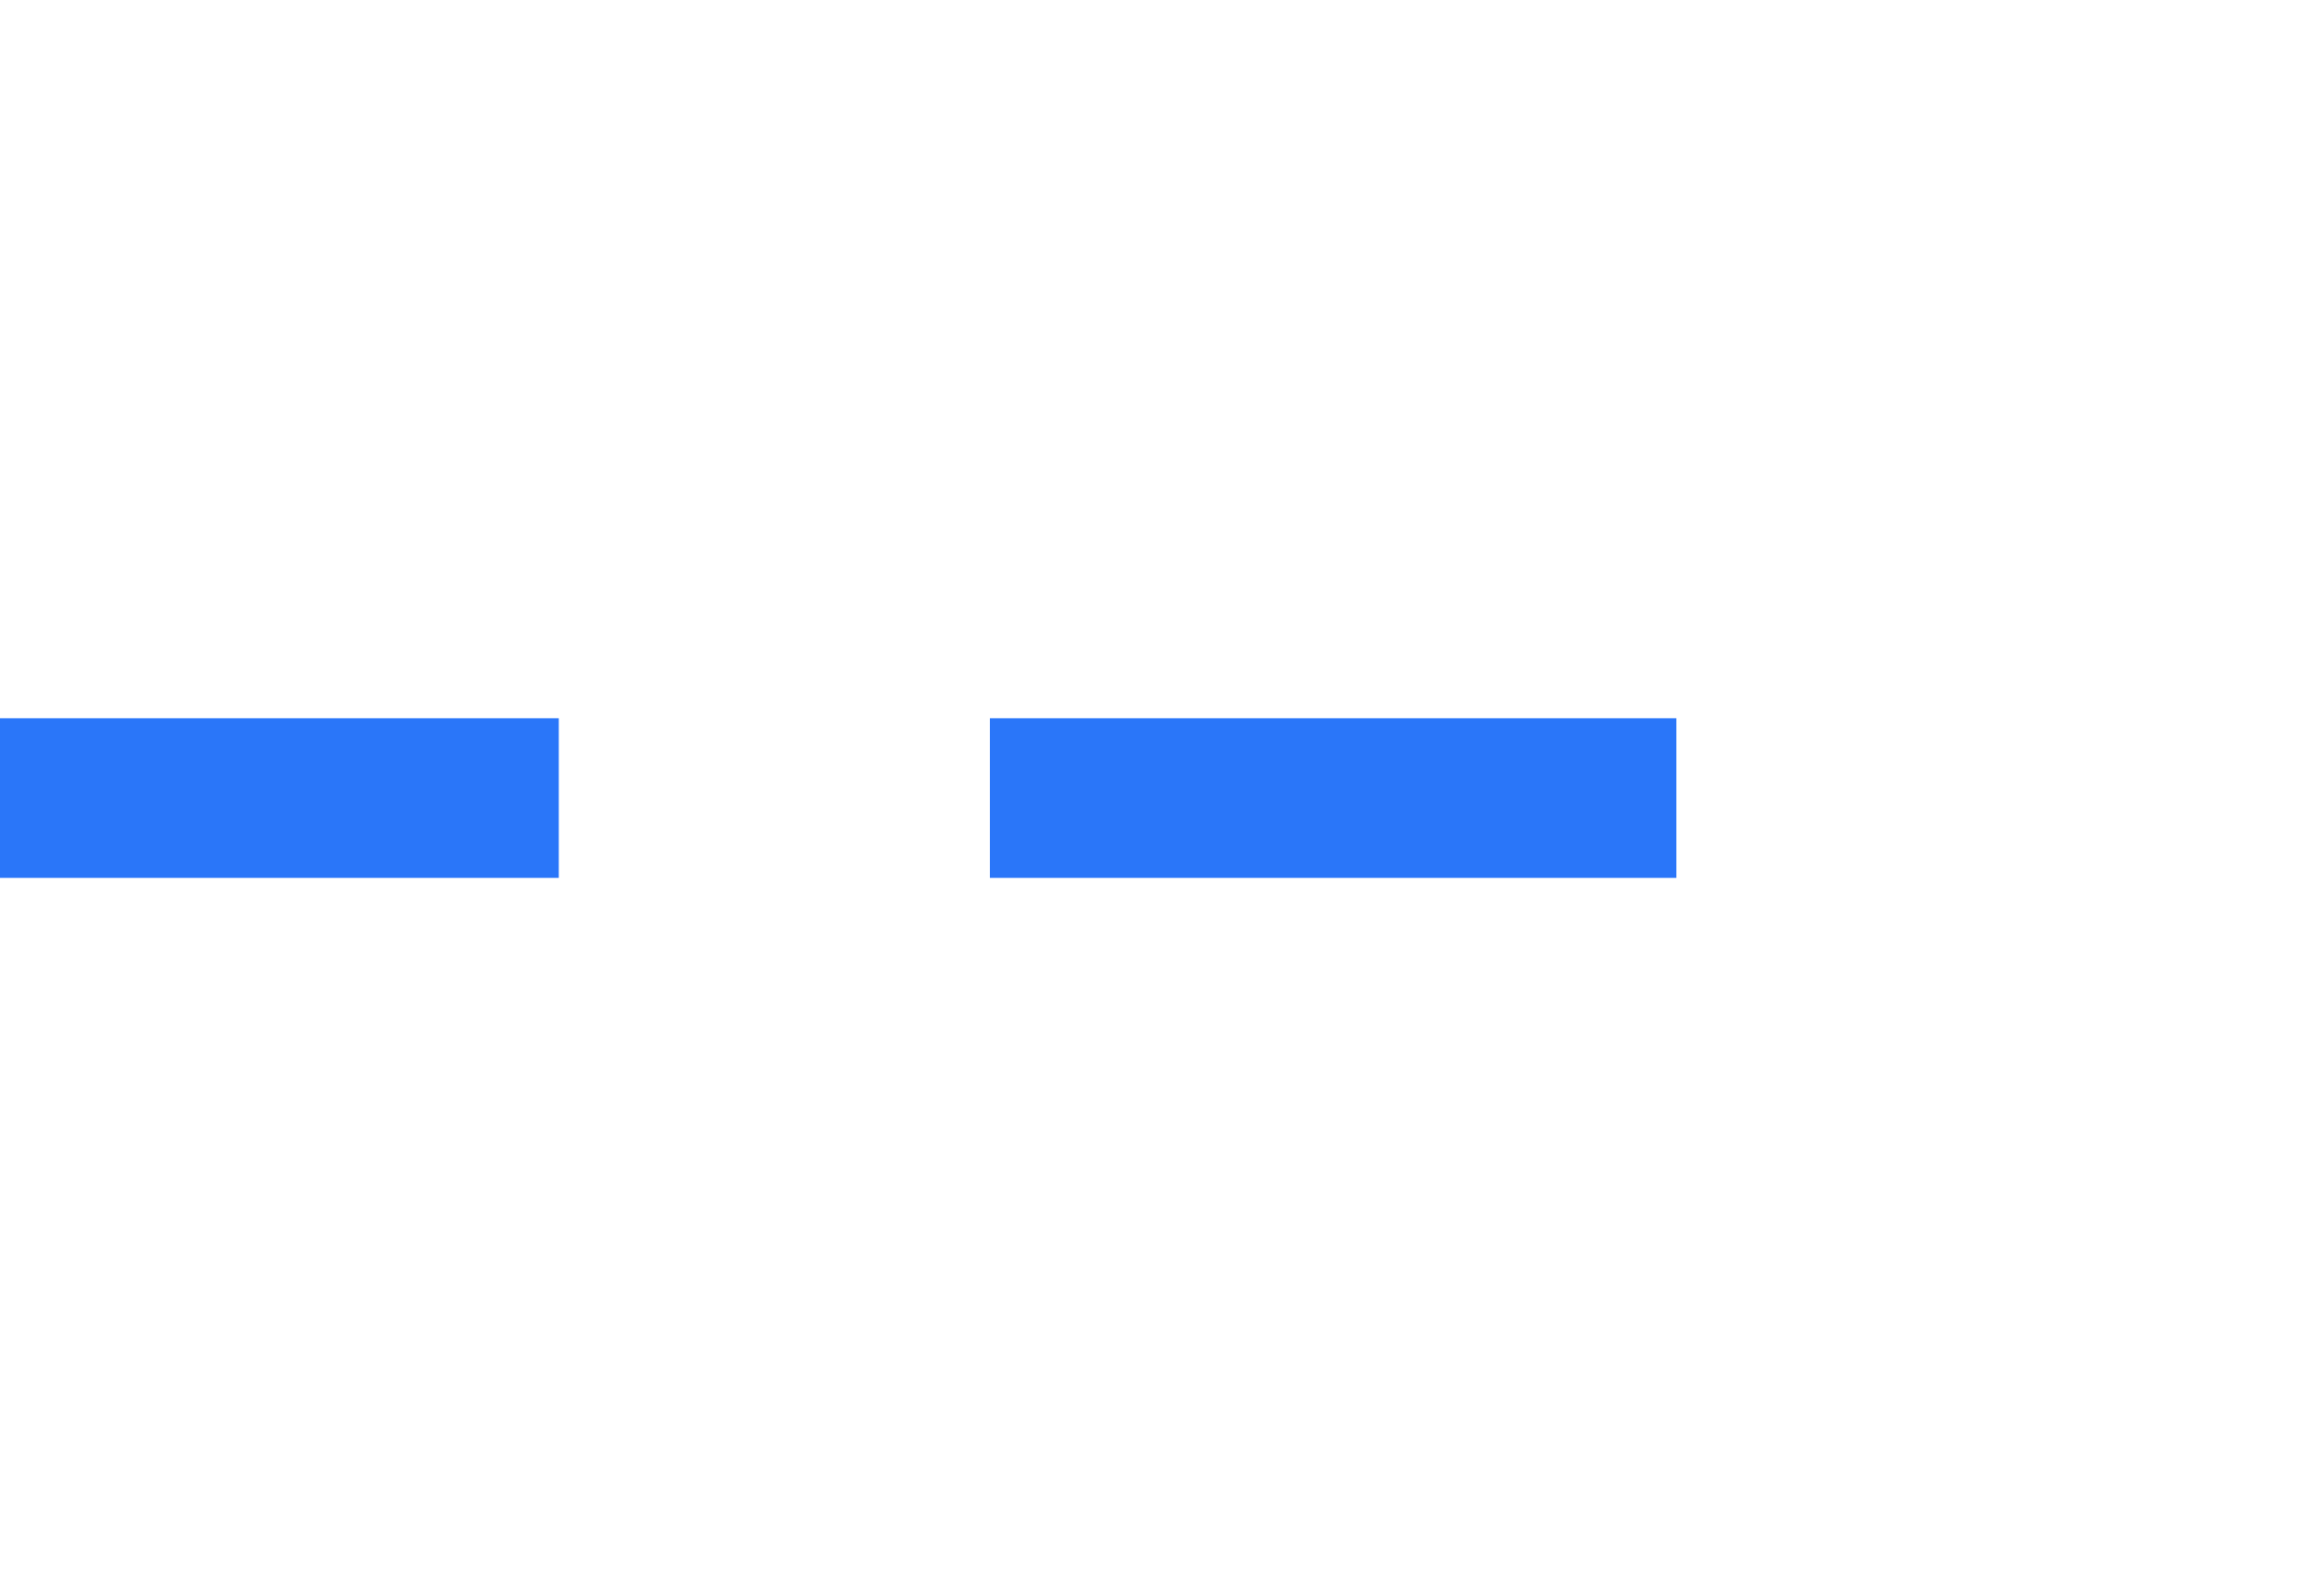 ﻿<?xml version="1.0" encoding="utf-8"?>
<svg version="1.1" xmlns:xlink="http://www.w3.org/1999/xlink" width="29px" height="20px" preserveAspectRatio="xMinYMid meet" viewBox="3755 1822  29 18" xmlns="http://www.w3.org/2000/svg">
  <defs>
    <mask fill="white" id="clip215">
      <path d="M 3650.5 1811  L 3715.5 1811  L 3715.5 1851  L 3650.5 1851  Z M 3581 1811  L 3786 1811  L 3786 1851  L 3581 1851  Z " fill-rule="evenodd" />
    </mask>
  </defs>
  <path d="M 3650.5 1831  L 3597 1831  M 3715.5 1831  L 3762 1831  M 3767.4 1831  L 3776 1831  " stroke-width="2" stroke="#2a76f9" fill="none" />
  <path d="M 3594.5 1827.5  A 3.5 3.5 0 0 0 3591 1831 A 3.5 3.5 0 0 0 3594.5 1834.5 A 3.5 3.5 0 0 0 3598 1831 A 3.5 3.5 0 0 0 3594.5 1827.5 Z M 3594.5 1829.5  A 1.5 1.5 0 0 1 3596 1831 A 1.5 1.5 0 0 1 3594.5 1832.5 A 1.5 1.5 0 0 1 3593 1831 A 1.5 1.5 0 0 1 3594.5 1829.5 Z M 3774.693 1825.293  L 3769.693 1830.293  L 3768.986 1831  L 3769.693 1831.707  L 3774.693 1836.707  L 3776.107 1835.293  L 3771.814 1831  L 3776.107 1826.707  L 3774.693 1825.293  Z M 3765.4 1827.5  A 3.5 3.5 0 0 0 3761.9 1831 A 3.5 3.5 0 0 0 3765.4 1834.5 A 3.5 3.5 0 0 0 3768.9 1831 A 3.5 3.5 0 0 0 3765.4 1827.5 Z M 3765.4 1829.5  A 1.5 1.5 0 0 1 3766.9 1831 A 1.5 1.5 0 0 1 3765.4 1832.5 A 1.5 1.5 0 0 1 3763.9 1831 A 1.5 1.5 0 0 1 3765.4 1829.5 Z " fill-rule="nonzero" fill="#2a76f9" stroke="none" mask="url(#clip215)" />
</svg>